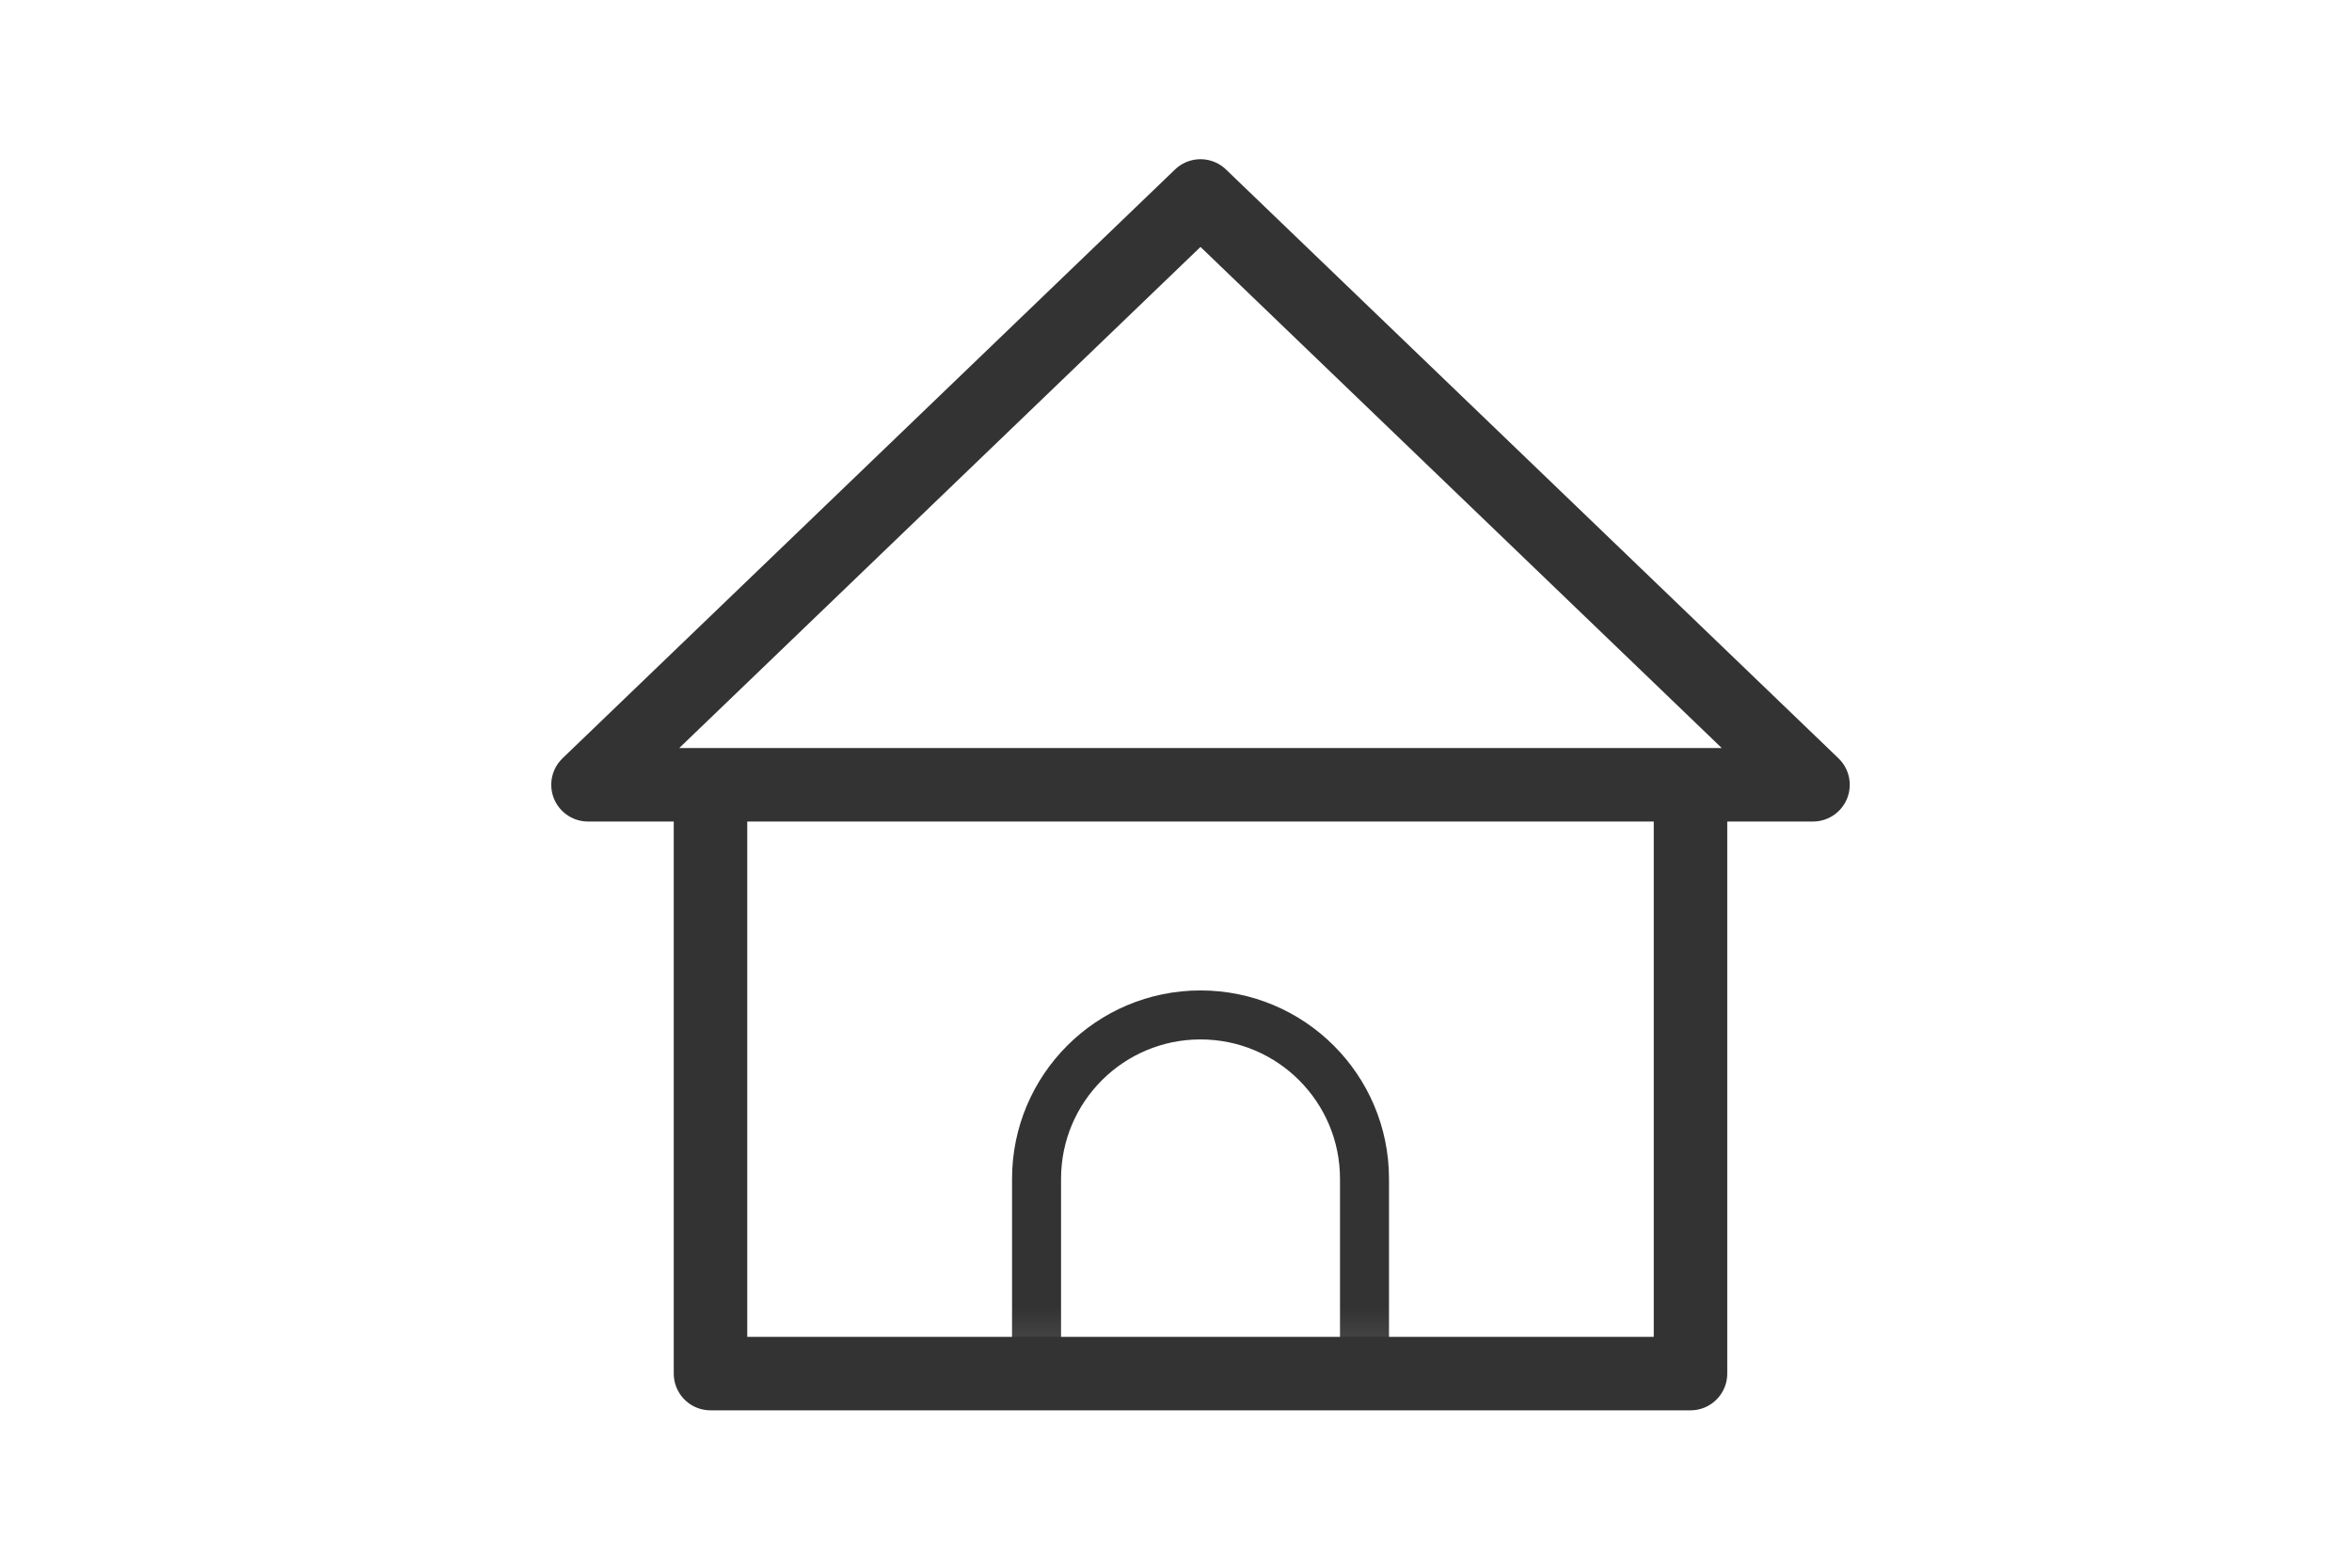 <?xml version="1.0" encoding="UTF-8"?>
<svg width="48px" height="32px" viewBox="0 0 48 32" version="1.1" xmlns="http://www.w3.org/2000/svg" xmlns:xlink="http://www.w3.org/1999/xlink">
    <!-- Generator: Sketch 46.2 (44496) - http://www.bohemiancoding.com/sketch -->
    <title>Overrides/Tab Bar/Icons/Unselected/1@1x</title>
    <desc>Created with Sketch.</desc>
    <defs>
        <rect id="path-1" x="0" y="1.42108547e-13" width="19.231" height="13.868"></rect>
        <path d="M2.5,12.019 L22.5,12.019 L22.5,24.038 L2.5,24.038 L2.5,12.019 Z M12.5,0 L25,12.019 L0,12.019 L12.5,0 Z" id="path-3"></path>
    </defs>
    <g id="Symbols" stroke="none" stroke-width="1" fill="none" fill-rule="evenodd">
        <g id="Overrides/Tab-Bar/Icons/Unselected/1">
            <g id="icon/Tab-Bar/home" transform="translate(12, 4)">
                <g id="Combined-Shape" transform="translate(2.885, 10.207)">
                    <mask id="mask-2" fill="white">
                        <use xlink:href="#path-1"></use>
                    </mask>
                    <g id="Mask"></g>
                    <path d="M9.615,6.51 C7.767,6.51 6.269,8.008 6.269,9.856 L6.269,16.956 C6.269,18.804 7.767,20.303 9.615,20.303 C11.463,20.303 12.962,18.804 12.962,16.956 L12.962,9.856 C12.962,8.008 11.463,6.51 9.615,6.51 Z" stroke="#333333" mask="url(#mask-2)"></path>
                </g>
                <mask id="mask-4" fill="white">
                    <use xlink:href="#path-3"></use>
                </mask>
                <use id="Combined-Shape" stroke="#333333" stroke-width="1.5" stroke-linecap="round" stroke-linejoin="round" xlink:href="#path-3"></use>
            </g>
        </g>
    </g>
</svg>